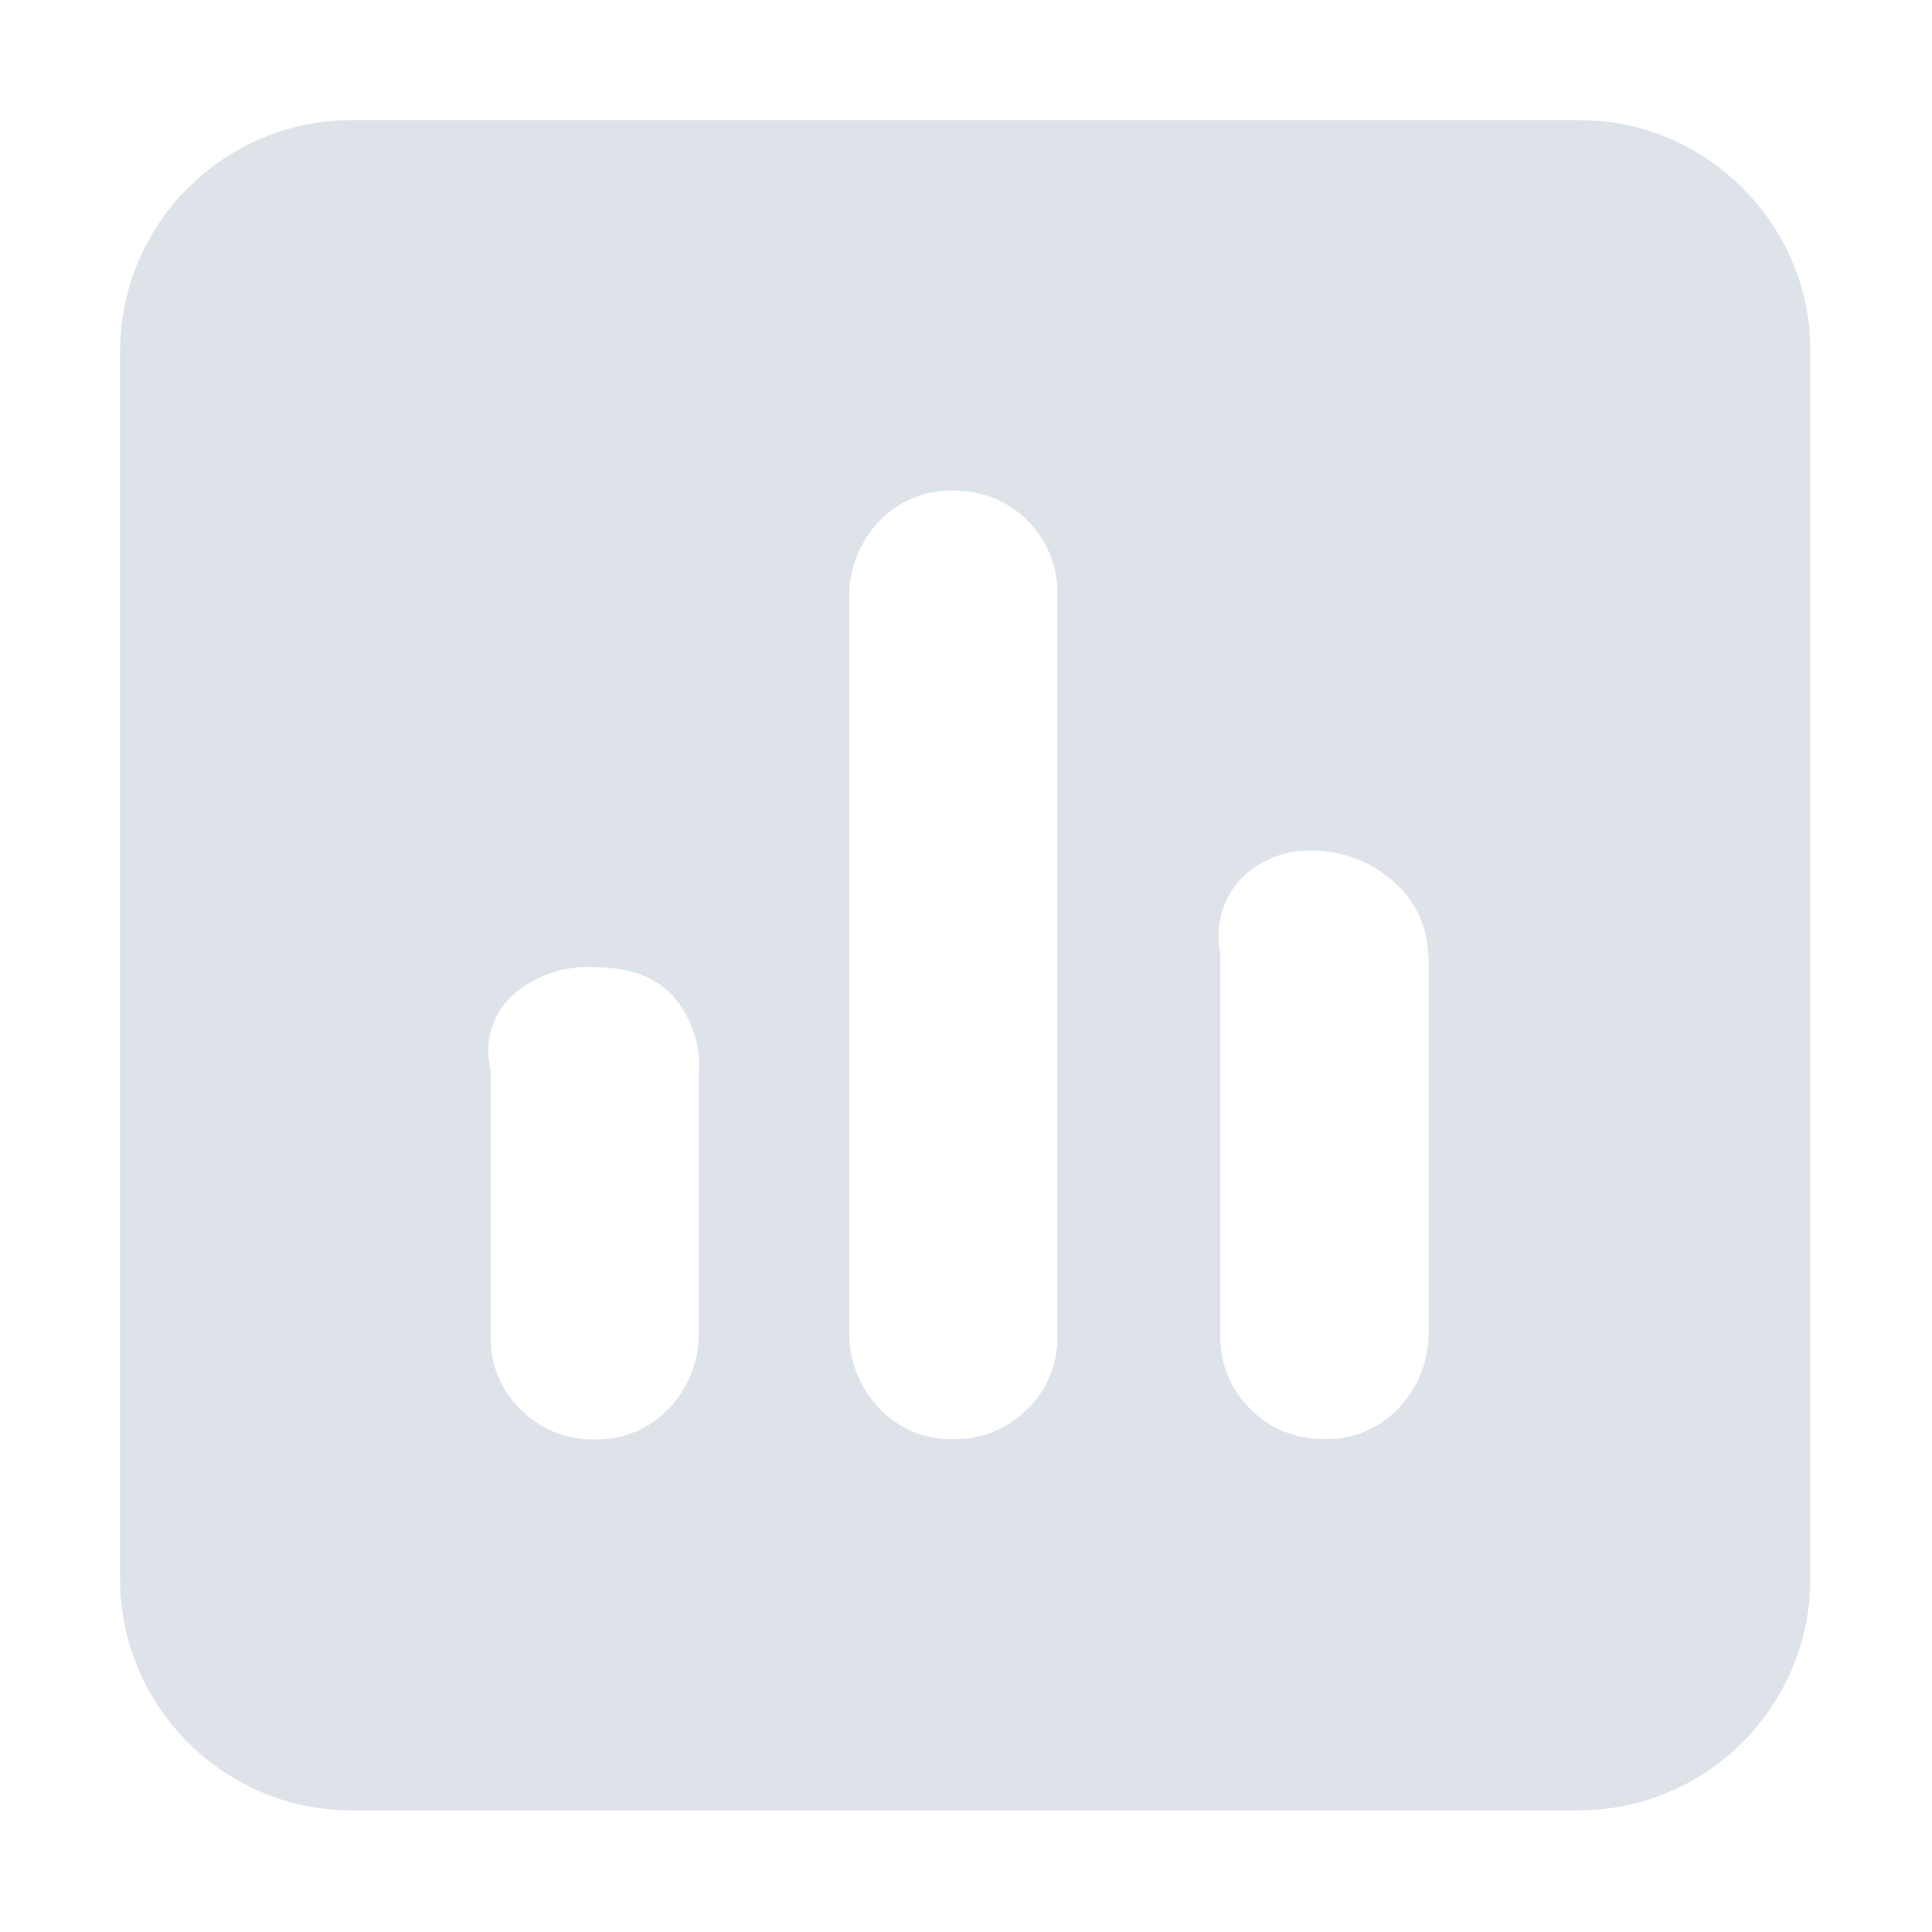<?xml version="1.0" encoding="utf-8"?>
<!-- Generator: Adobe Illustrator 24.0.1, SVG Export Plug-In . SVG Version: 6.00 Build 0)  -->
<svg version="1.1" id="图层_1" xmlns="http://www.w3.org/2000/svg" xmlns:xlink="http://www.w3.org/1999/xlink" x="0px" y="0px"
	 viewBox="0 0 1024 1024" style="enable-background:new 0 0 1024 1024;" xml:space="preserve">
<style type="text/css">
	.st0{fill:#DEE3EA;}
</style>
<path class="st0" d="M923.51,99.62c23.2,22.9,36.19,54.18,36.03,86.77v650.37c-0.12,67.77-55.03,122.68-122.8,122.8H186.43
	c-67.79-0.06-122.74-55.01-122.8-122.8V186.45c0.03-67.81,54.99-122.77,122.8-122.8h650.31C869.31,63.53,900.57,76.49,923.51,99.62z
	 M370.57,567.19c0.54-14.39-4.44-28.45-13.92-39.29c-9.26-10.27-23.12-15.27-41.76-15.27c-15.98-0.95-31.68,4.52-43.61,15.21
	c-10.59,10.09-14.88,25.12-11.23,39.29v141.04c-0.34,14.58,5.39,28.65,15.83,38.84c10.34,10.5,24.56,16.25,39.29,15.88
	c14.63,0.44,28.75-5.33,38.89-15.88c10.18-10.4,16-24.29,16.28-38.84V567.19H370.57z M560.44,315.03
	c0.5-29.85-23.29-54.45-53.13-54.95c-0.68-0.01-1.36-0.01-2.04,0c-14.62-0.45-28.74,5.3-38.89,15.83
	c-10.15,10.44-15.97,24.34-16.28,38.89v393.21c0.34,14.53,6.15,28.41,16.28,38.84c10.15,10.53,24.27,16.3,38.89,15.88
	c14.73,0.35,28.94-5.4,39.29-15.88c10.44-10.19,16.17-24.26,15.83-38.84L560.44,315.03z M756.88,505.85
	c-0.3-15.27-7.3-29.64-19.14-39.29c-11.62-10.16-26.55-15.73-41.98-15.66c-14.42-0.65-28.41,4.95-38.39,15.38
	c-9.71,10.6-13.64,25.25-10.55,39.29v202.38c-0.32,14.59,5.43,28.66,15.88,38.84c10.34,10.5,24.56,16.25,39.29,15.88
	c14.63,0.44,28.75-5.33,38.89-15.88c10.16-10.41,15.98-24.3,16.28-38.84V505.85L756.88,505.85z"/>
</svg>
